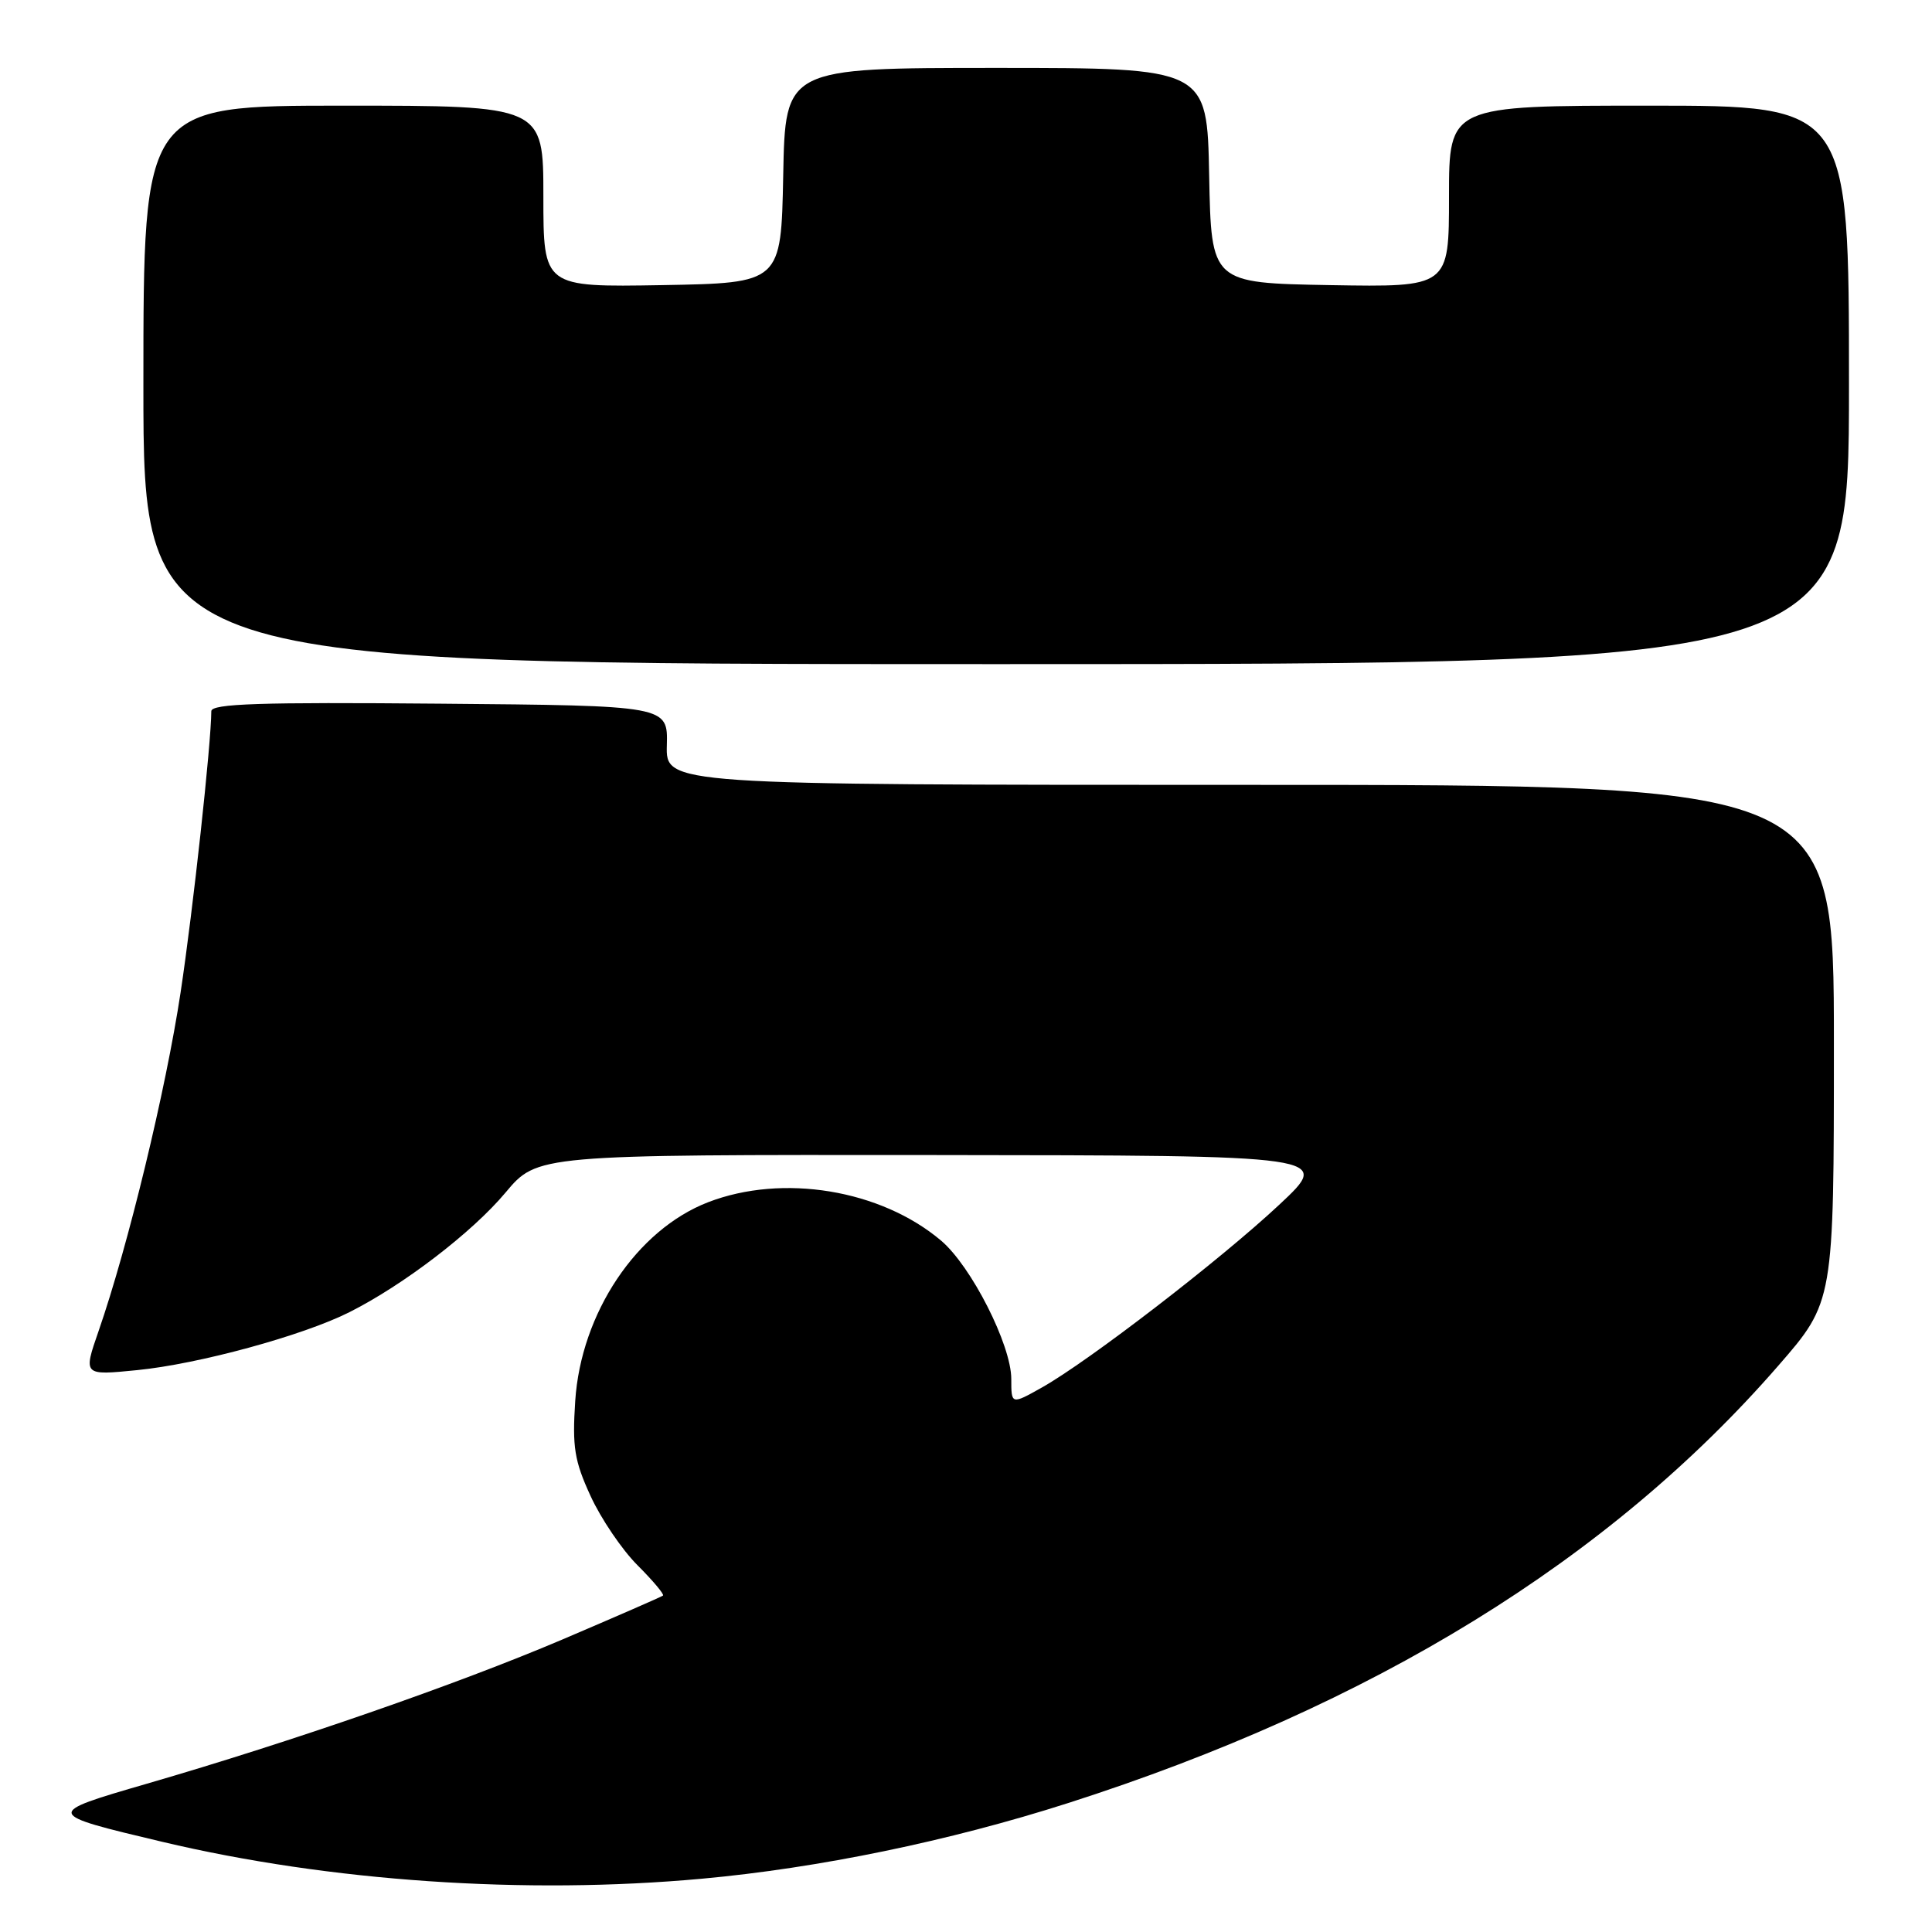 <?xml version="1.0" encoding="UTF-8" standalone="no"?>
<!DOCTYPE svg PUBLIC "-//W3C//DTD SVG 1.1//EN" "http://www.w3.org/Graphics/SVG/1.1/DTD/svg11.dtd" >
<svg xmlns="http://www.w3.org/2000/svg" xmlns:xlink="http://www.w3.org/1999/xlink" version="1.1" viewBox="0 0 256 256">
 <g >
 <path fill="currentColor"
d=" M 93.00 248.94 C 108.46 247.53 125.78 243.96 141.48 238.93 C 181.85 226.02 213.24 206.70 235.60 181.00 C 243.00 172.50 243.00 172.50 243.00 138.25 C 243.00 104.00 243.00 104.00 165.61 104.00 C 88.22 104.00 88.22 104.00 88.36 98.75 C 88.50 93.50 88.50 93.50 58.25 93.24 C 34.39 93.03 28.00 93.24 28.00 94.24 C 27.98 98.56 25.59 120.51 23.93 131.50 C 21.98 144.41 16.97 165.12 13.06 176.38 C 11.02 182.26 11.02 182.26 18.16 181.55 C 26.30 180.75 40.16 176.97 46.32 173.86 C 53.49 170.25 62.57 163.29 66.97 158.04 C 71.19 153.00 71.19 153.00 123.84 153.05 C 176.50 153.10 176.50 153.10 169.50 159.64 C 161.67 166.96 144.26 180.36 138.06 183.85 C 134.00 186.13 134.00 186.13 134.00 182.72 C 134.00 178.22 128.70 167.77 124.69 164.38 C 116.70 157.63 103.71 155.49 93.83 159.30 C 84.36 162.96 76.98 174.00 76.22 185.64 C 75.82 191.74 76.11 193.57 78.25 198.22 C 79.62 201.22 82.42 205.35 84.47 207.40 C 86.52 209.45 88.04 211.26 87.85 211.42 C 87.66 211.58 81.65 214.20 74.50 217.25 C 60.51 223.20 38.75 230.75 19.50 236.34 C 5.83 240.31 5.83 240.33 21.50 244.05 C 43.64 249.30 69.61 251.08 93.00 248.94 Z  M 245.00 51.00 C 245.00 14.00 245.00 14.00 218.50 14.00 C 192.00 14.00 192.00 14.00 192.00 26.03 C 192.00 38.05 192.00 38.05 176.25 37.78 C 160.50 37.50 160.50 37.50 160.22 23.25 C 159.95 9.00 159.95 9.00 132.00 9.00 C 104.05 9.00 104.05 9.00 103.78 23.25 C 103.50 37.50 103.50 37.50 87.75 37.78 C 72.00 38.05 72.00 38.05 72.00 26.03 C 72.00 14.00 72.00 14.00 45.50 14.00 C 19.00 14.00 19.00 14.00 19.00 51.00 C 19.00 88.00 19.00 88.00 132.00 88.00 C 245.00 88.00 245.00 88.00 245.00 51.00 Z "/>
</g>
</svg>